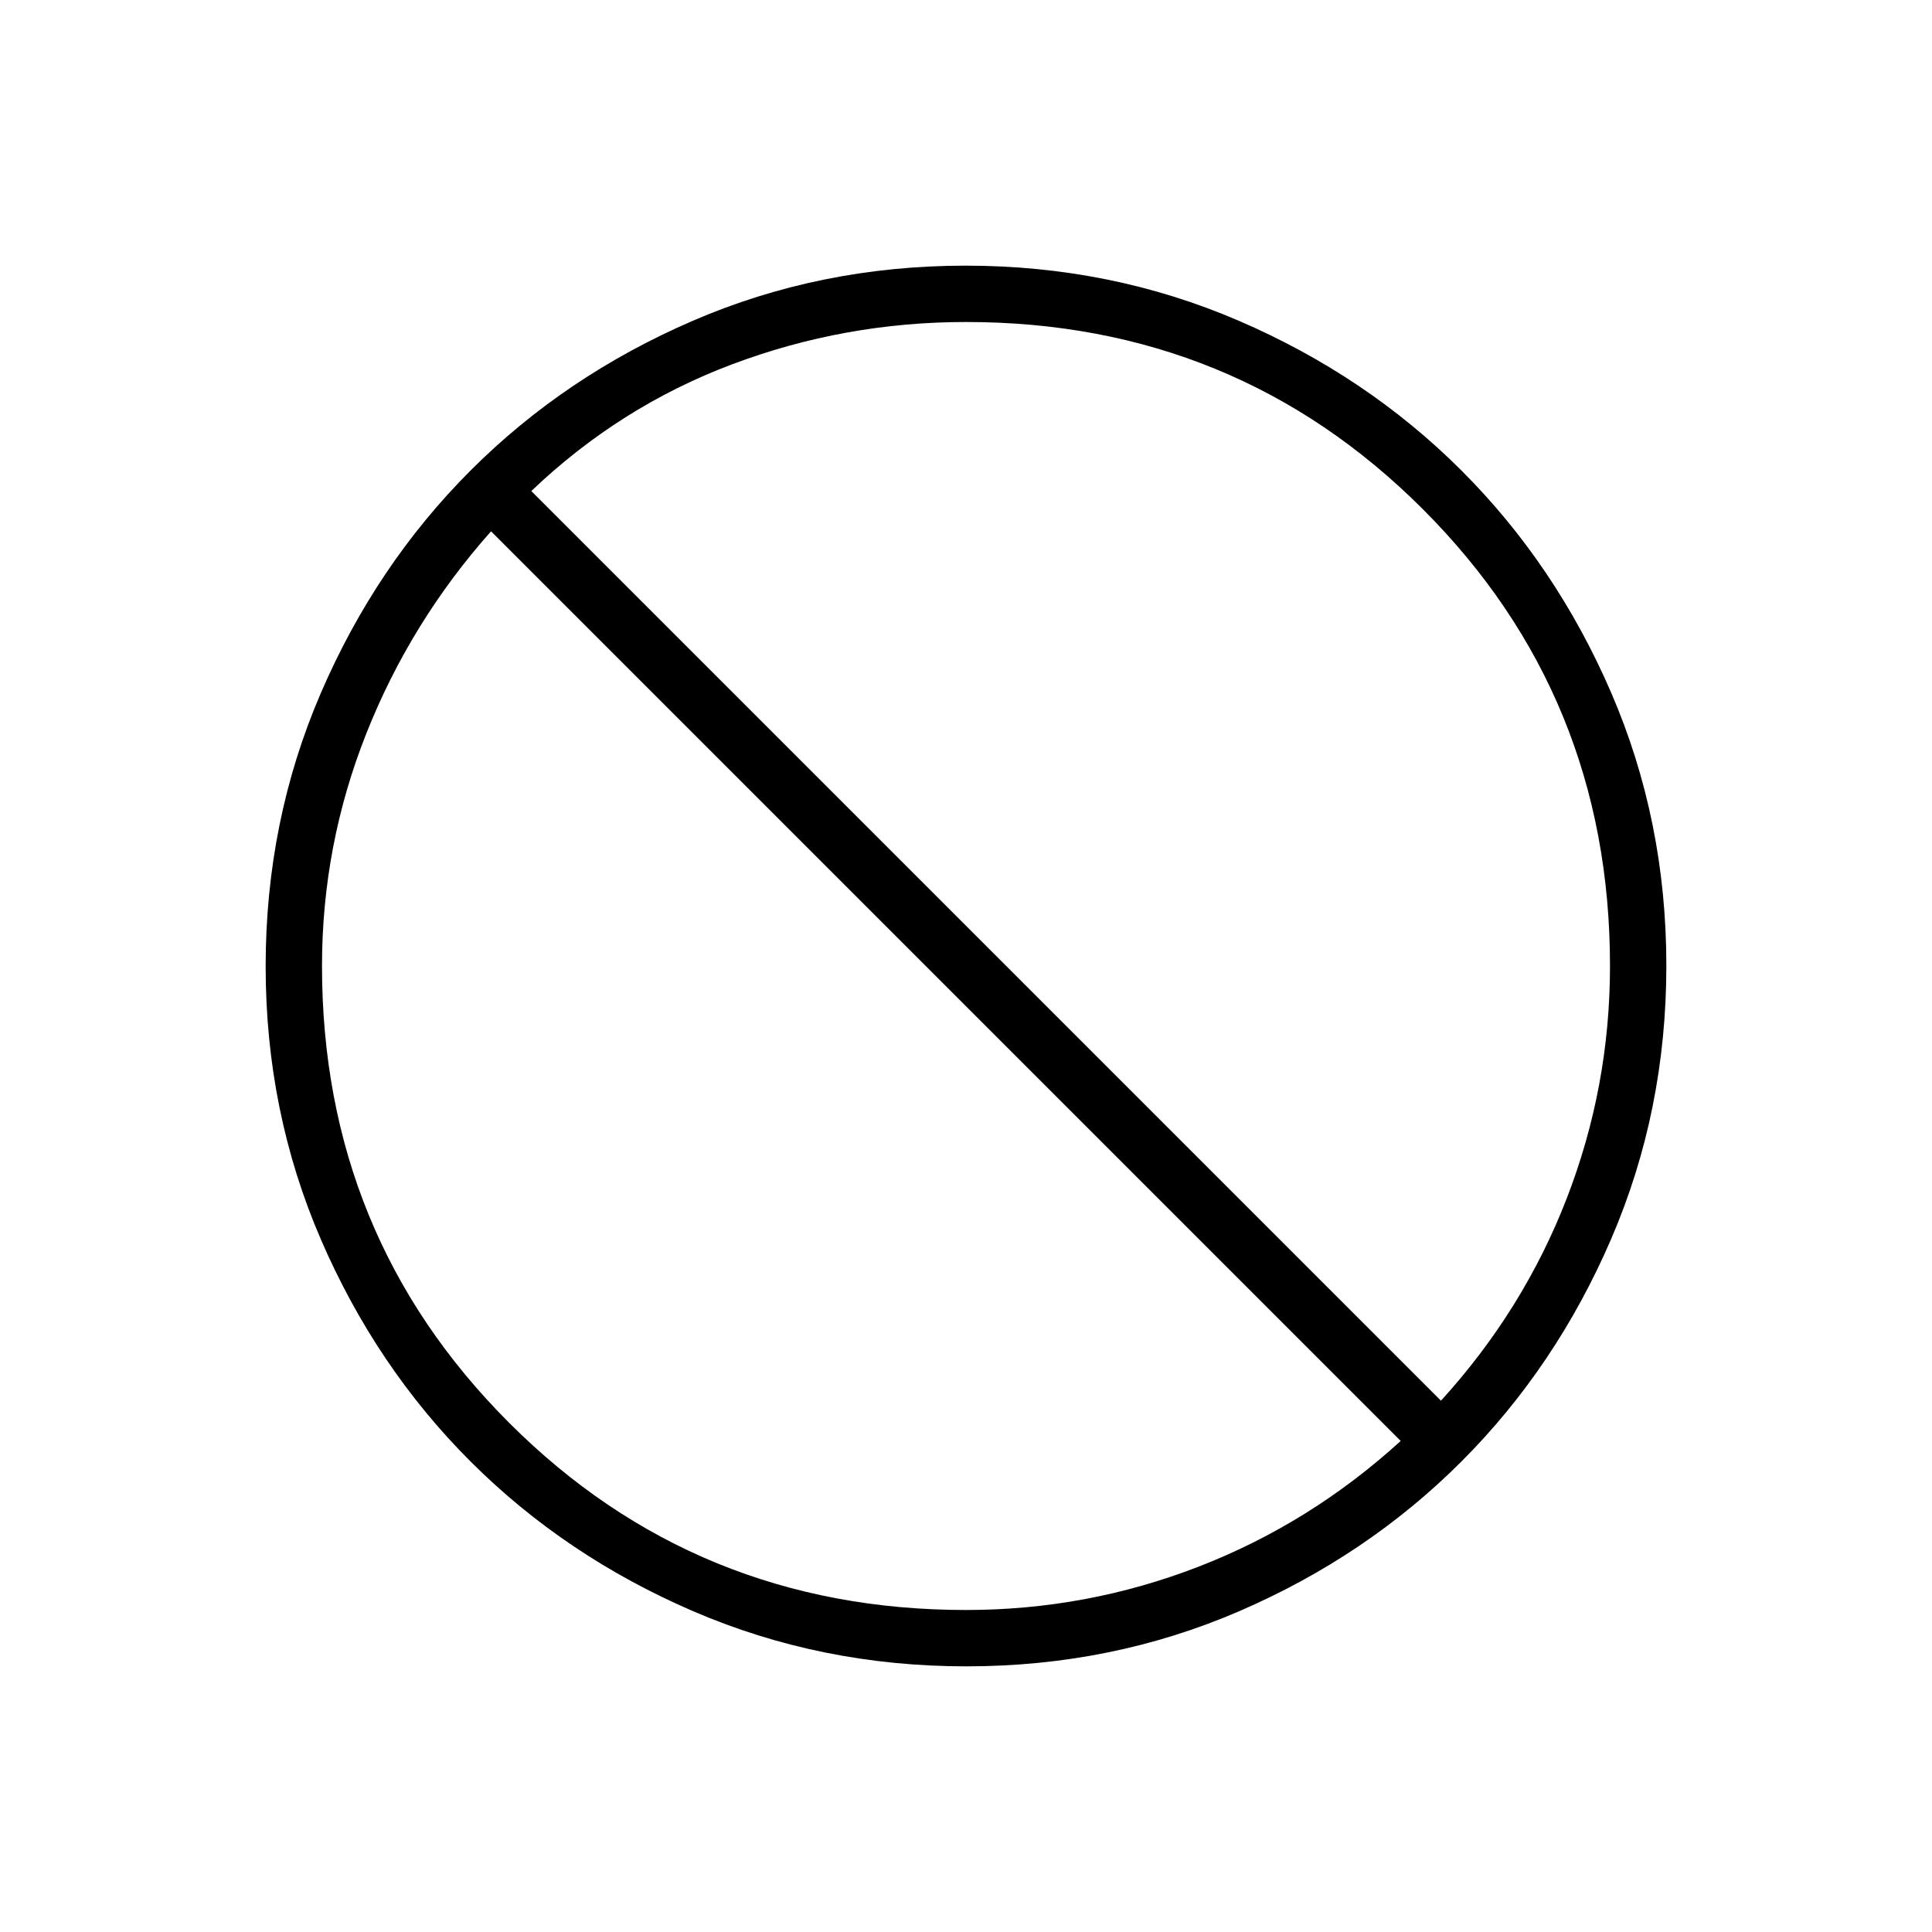 <svg xmlns="http://www.w3.org/2000/svg" height="24" viewBox="0 -960 960 960" width="24"><path d="M480.174-132Q408-132 344.442-159.391q-63.559-27.392-110.575-74.348-47.015-46.957-74.441-110.435Q132-407.652 132-479.826q0-72.174 27.391-135.732 27.392-63.559 74.348-110.574 46.957-47.016 110.435-74.442Q407.652-828 479.826-828q72.174 0 135.732 27.391 63.559 27.392 110.574 74.348 47.016 46.957 74.442 110.435Q828-552.348 828-480.174q0 72.174-27.391 135.732-27.392 63.559-74.348 110.575-46.957 47.015-110.435 74.441Q552.348-132 480.174-132ZM480-160q59.961 0 115.481-21.5Q651-203 696-244L244-696q-40 45-62 100.519-22 55.52-22 115.481 0 134 93 227t227 93Zm236-104q41-45 62.5-100.519Q800-420.039 800-480q0-134-93-227t-227-93q-60.312 0-116.156 21Q308-758 264-716l452 452Z"/></svg>